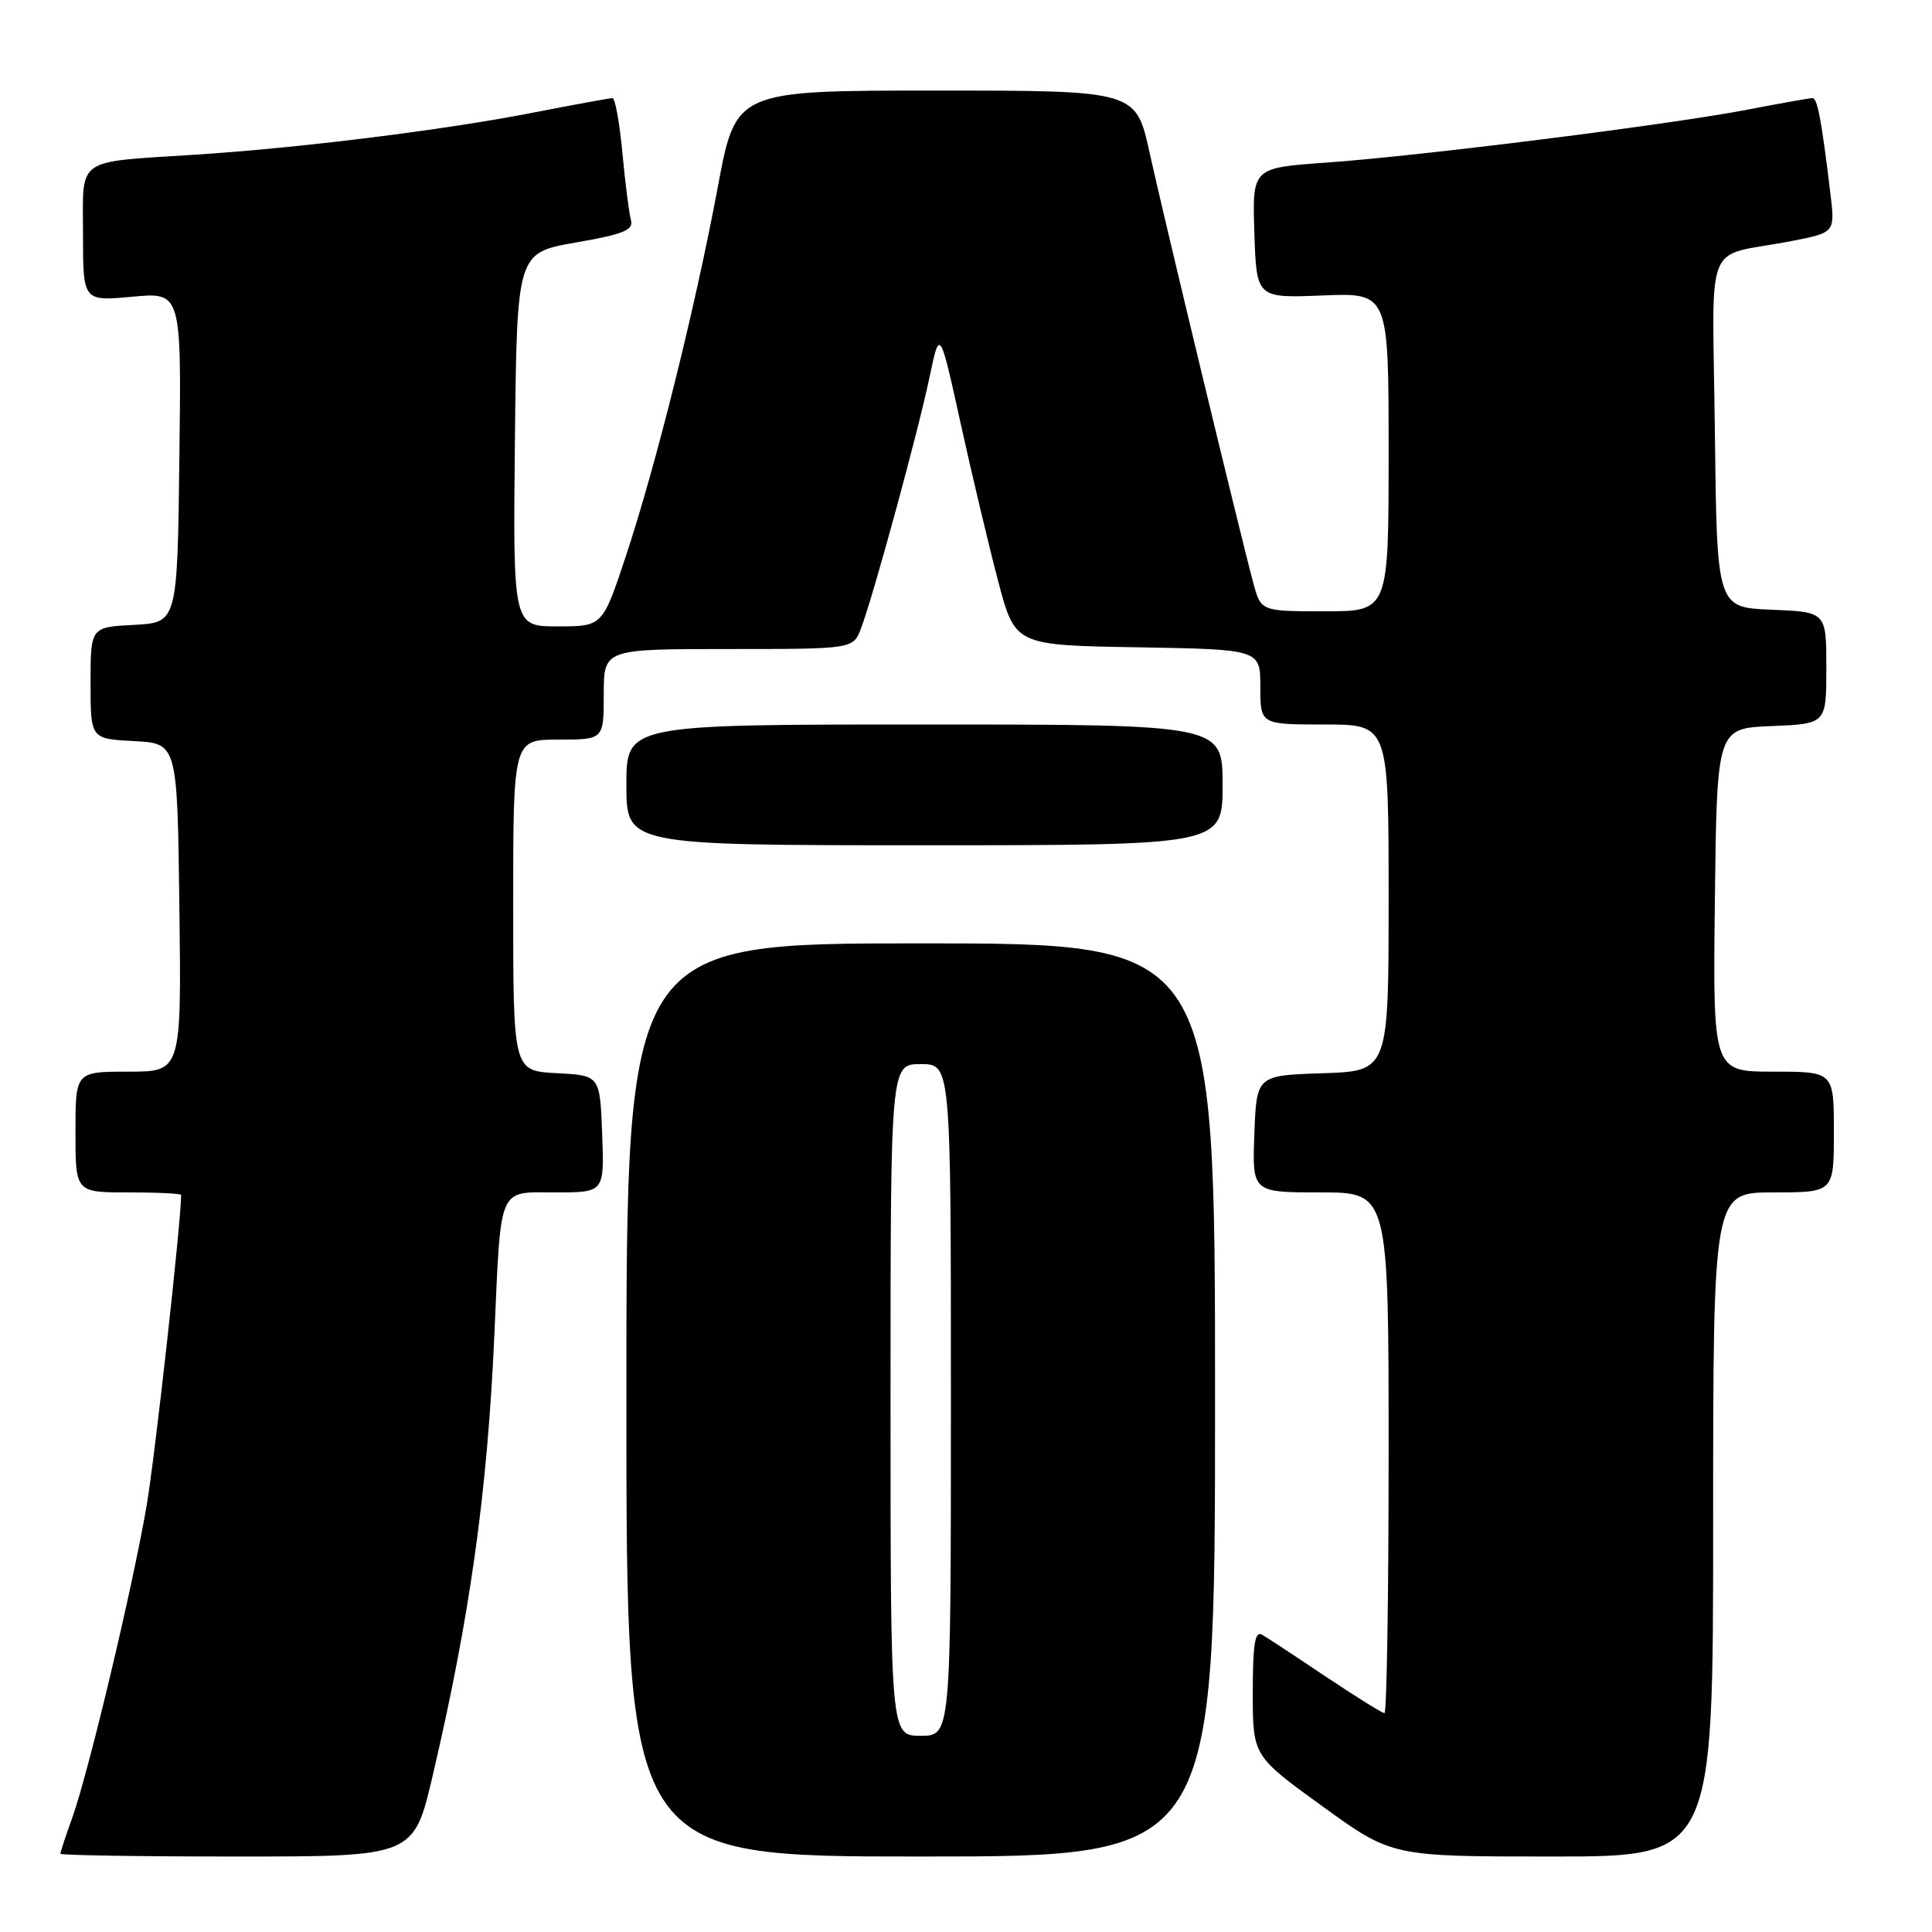 <?xml version="1.0" encoding="UTF-8" standalone="no"?>
<!DOCTYPE svg PUBLIC "-//W3C//DTD SVG 1.1//EN" "http://www.w3.org/Graphics/SVG/1.1/DTD/svg11.dtd" >
<svg xmlns="http://www.w3.org/2000/svg" xmlns:xlink="http://www.w3.org/1999/xlink" version="1.1" viewBox="0 0 256 256">
 <g >
 <path fill="currentColor"
d=" M 57.34 235.25 C 62.27 214.20 64.57 197.80 65.50 177.00 C 66.40 156.84 65.91 158.00 73.62 158.00 C 80.08 158.00 80.08 158.00 79.79 150.25 C 79.50 142.50 79.50 142.50 73.75 142.20 C 68.00 141.90 68.00 141.90 68.00 119.95 C 68.00 98.00 68.00 98.00 74.00 98.00 C 80.00 98.00 80.00 98.00 80.00 92.00 C 80.00 86.00 80.00 86.00 96.52 86.00 C 113.05 86.00 113.05 86.00 114.09 83.26 C 115.72 78.97 121.66 57.19 123.16 50.01 C 124.52 43.52 124.52 43.52 127.27 56.01 C 128.78 62.88 131.03 72.33 132.26 77.00 C 134.50 85.50 134.50 85.50 150.75 85.77 C 167.00 86.05 167.00 86.05 167.00 91.02 C 167.00 96.00 167.00 96.00 175.50 96.00 C 184.00 96.00 184.00 96.00 184.00 118.96 C 184.00 141.92 184.00 141.92 175.25 142.21 C 166.50 142.50 166.50 142.50 166.21 150.25 C 165.92 158.00 165.92 158.00 174.96 158.00 C 184.00 158.00 184.00 158.00 184.00 192.50 C 184.00 211.47 183.75 227.00 183.45 227.00 C 183.16 227.00 179.67 224.83 175.70 222.18 C 171.74 219.52 167.94 217.02 167.25 216.62 C 166.29 216.05 166.00 217.83 166.00 224.27 C 166.00 232.66 166.00 232.66 175.21 239.33 C 184.42 246.00 184.42 246.00 205.71 246.00 C 227.00 246.00 227.00 246.00 227.00 202.00 C 227.00 158.00 227.00 158.00 235.00 158.00 C 243.00 158.00 243.00 158.00 243.00 150.00 C 243.00 142.00 243.00 142.00 234.98 142.00 C 226.96 142.00 226.96 142.00 227.23 119.25 C 227.50 96.50 227.50 96.50 234.75 96.21 C 242.00 95.91 242.00 95.91 242.00 88.50 C 242.00 81.09 242.00 81.09 234.75 80.79 C 227.50 80.50 227.50 80.50 227.23 57.27 C 226.93 30.79 225.55 34.23 237.33 31.95 C 243.16 30.82 243.16 30.82 242.54 25.66 C 241.35 15.83 240.82 13.00 240.16 13.00 C 239.80 13.00 235.90 13.69 231.50 14.54 C 221.20 16.52 188.34 20.65 175.71 21.55 C 165.93 22.24 165.93 22.24 166.21 30.87 C 166.50 39.50 166.50 39.50 175.25 39.15 C 184.00 38.80 184.00 38.80 184.00 59.90 C 184.00 81.00 184.00 81.00 175.54 81.00 C 167.08 81.00 167.08 81.00 166.07 77.25 C 164.35 70.86 154.25 28.95 152.33 20.25 C 150.52 12.00 150.52 12.00 124.01 12.00 C 97.50 12.00 97.50 12.00 95.12 24.75 C 92.13 40.75 86.91 61.70 82.91 73.75 C 79.84 83.00 79.84 83.00 73.90 83.00 C 67.97 83.00 67.97 83.00 68.23 58.25 C 68.50 33.50 68.50 33.50 76.28 32.14 C 82.66 31.03 83.98 30.48 83.60 29.14 C 83.35 28.24 82.84 24.24 82.47 20.25 C 82.10 16.26 81.51 13.00 81.15 13.00 C 80.79 13.00 75.91 13.90 70.30 14.99 C 58.60 17.26 39.79 19.59 26.00 20.49 C 9.79 21.54 11.00 20.69 11.00 31.04 C 11.00 39.92 11.00 39.92 17.52 39.32 C 24.04 38.71 24.04 38.71 23.77 60.60 C 23.50 82.50 23.50 82.50 17.75 82.80 C 12.00 83.10 12.00 83.10 12.00 90.50 C 12.00 97.90 12.00 97.90 17.75 98.20 C 23.50 98.50 23.50 98.50 23.77 120.25 C 24.04 142.00 24.04 142.00 17.02 142.00 C 10.00 142.00 10.00 142.00 10.00 150.00 C 10.00 158.00 10.00 158.00 17.00 158.00 C 20.85 158.00 24.00 158.15 24.00 158.34 C 24.00 161.89 20.55 192.90 19.43 199.50 C 17.58 210.31 11.75 234.78 9.57 240.88 C 8.70 243.28 8.00 245.42 8.00 245.63 C 8.00 245.83 18.54 246.00 31.41 246.00 C 54.83 246.00 54.83 246.00 57.34 235.25 Z  M 161.00 185.50 C 161.00 125.00 161.00 125.00 122.00 125.00 C 83.00 125.00 83.00 125.00 83.00 185.50 C 83.00 246.00 83.00 246.00 122.00 246.00 C 161.00 246.00 161.00 246.00 161.00 185.50 Z  M 162.00 104.00 C 162.00 96.00 162.00 96.00 122.50 96.00 C 83.00 96.00 83.00 96.00 83.00 104.00 C 83.00 112.00 83.00 112.00 122.50 112.00 C 162.00 112.00 162.00 112.00 162.00 104.00 Z  M 118.00 185.50 C 118.00 141.00 118.00 141.00 122.00 141.00 C 126.00 141.00 126.00 141.00 126.00 185.50 C 126.00 230.00 126.00 230.00 122.00 230.00 C 118.00 230.00 118.00 230.00 118.00 185.50 Z "/>
</g>
</svg>
